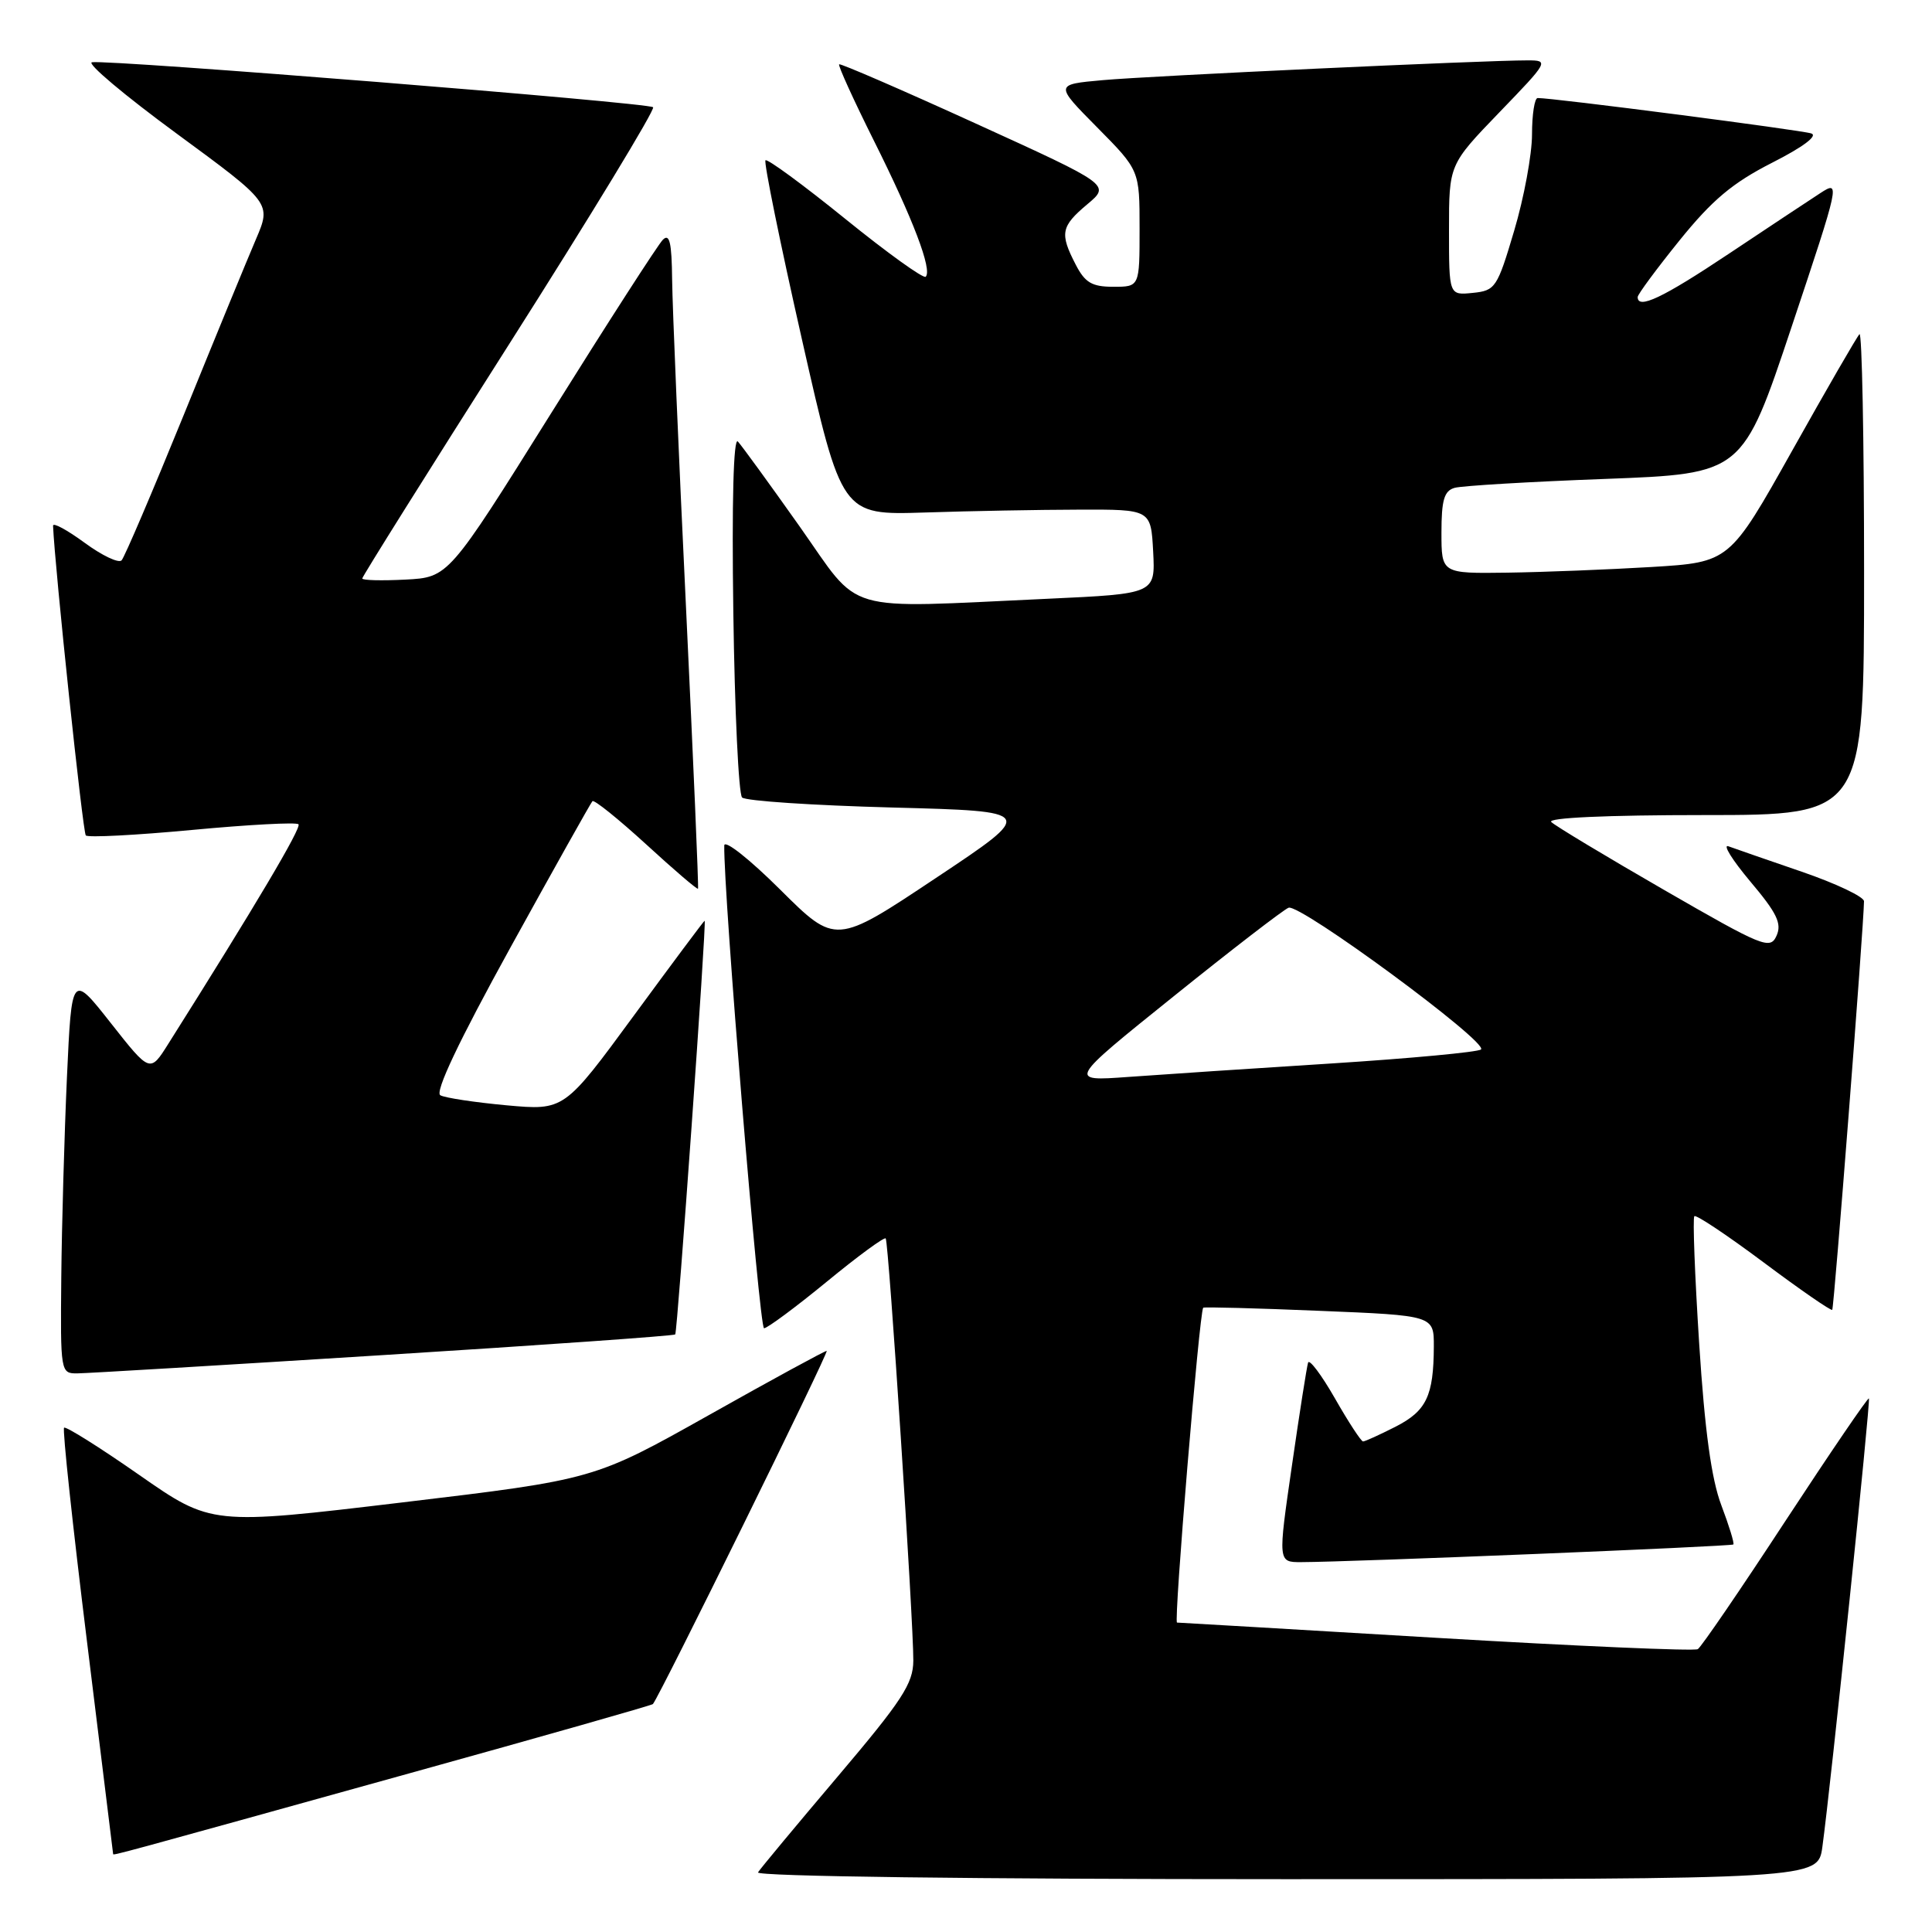 <?xml version="1.0" encoding="UTF-8" standalone="no"?>
<!DOCTYPE svg PUBLIC "-//W3C//DTD SVG 1.1//EN" "http://www.w3.org/Graphics/SVG/1.1/DTD/svg11.dtd" >
<svg xmlns="http://www.w3.org/2000/svg" xmlns:xlink="http://www.w3.org/1999/xlink" version="1.1" viewBox="0 0 256 256">
 <g >
 <path fill="currentColor"
d=" M 241.47 244.75 C 242.58 236.69 247.89 185.56 247.64 185.30 C 247.50 185.16 242.52 192.47 236.58 201.53 C 230.65 210.60 225.42 218.24 224.97 218.52 C 224.52 218.80 208.93 218.12 190.33 217.02 C 171.72 215.91 156.26 215.01 155.96 215.00 C 155.50 215.00 158.92 173.92 159.43 173.28 C 159.52 173.16 166.44 173.34 174.80 173.69 C 190.00 174.31 190.00 174.31 189.99 178.41 C 189.96 184.97 189.02 186.95 184.91 189.05 C 182.80 190.12 180.87 191.00 180.61 191.00 C 180.36 191.00 178.68 188.44 176.89 185.30 C 175.10 182.17 173.49 180.04 173.33 180.55 C 173.16 181.07 172.19 187.24 171.18 194.25 C 169.33 207.00 169.33 207.00 172.42 206.99 C 178.81 206.98 229.43 204.91 229.68 204.65 C 229.83 204.50 229.11 202.16 228.08 199.44 C 226.77 195.98 225.89 189.56 225.15 178.04 C 224.57 168.98 224.28 161.38 224.51 161.15 C 224.74 160.92 228.88 163.68 233.71 167.29 C 238.54 170.90 242.62 173.72 242.78 173.56 C 243.02 173.31 246.95 122.79 246.99 119.42 C 246.99 118.83 243.29 117.07 238.75 115.51 C 234.21 113.95 229.84 112.44 229.03 112.14 C 228.22 111.85 229.53 113.95 231.93 116.81 C 235.45 120.98 236.13 122.38 235.40 123.99 C 234.56 125.87 233.62 125.49 220.50 117.92 C 212.80 113.48 206.07 109.43 205.55 108.92 C 204.97 108.36 212.87 108.00 225.80 108.00 C 247.00 108.00 247.00 108.00 247.00 75.83 C 247.00 58.14 246.72 43.94 246.39 44.28 C 246.05 44.62 242.04 51.56 237.48 59.70 C 229.18 74.50 229.18 74.50 218.84 75.13 C 213.15 75.47 204.56 75.81 199.75 75.88 C 191.00 76.00 191.00 76.00 191.00 70.57 C 191.00 66.25 191.36 65.03 192.75 64.64 C 193.71 64.37 202.69 63.83 212.70 63.46 C 230.90 62.77 230.90 62.77 237.40 43.30 C 243.80 24.13 243.86 23.86 241.20 25.59 C 239.72 26.55 234.23 30.19 229.01 33.67 C 220.30 39.48 217.00 41.04 217.00 39.36 C 217.00 39.01 219.50 35.63 222.55 31.85 C 226.89 26.48 229.58 24.23 234.80 21.57 C 238.92 19.48 240.92 17.98 240.00 17.68 C 238.66 17.23 205.60 12.95 203.75 12.99 C 203.34 12.99 203.00 15.16 203.00 17.81 C 203.00 20.45 201.94 26.19 200.64 30.56 C 198.39 38.14 198.15 38.51 195.14 38.81 C 192.00 39.13 192.00 39.13 192.00 30.47 C 192.00 21.81 192.00 21.81 198.66 14.90 C 205.20 8.13 205.27 8.00 202.41 8.00 C 196.77 7.99 152.42 10.05 146.12 10.62 C 139.75 11.19 139.75 11.19 145.37 16.87 C 151.00 22.56 151.00 22.56 151.00 30.28 C 151.00 38.00 151.00 38.00 147.53 38.00 C 144.69 38.00 143.77 37.46 142.53 35.05 C 140.40 30.93 140.58 30.00 144.07 27.07 C 147.14 24.50 147.14 24.50 129.32 16.38 C 119.52 11.91 111.36 8.38 111.19 8.52 C 111.02 8.67 113.09 13.22 115.80 18.65 C 120.99 29.03 123.56 35.78 122.66 36.67 C 122.37 36.96 117.57 33.51 112.00 29.00 C 106.43 24.49 101.67 21.00 101.43 21.24 C 101.19 21.48 103.36 32.16 106.26 44.97 C 111.53 68.26 111.53 68.26 122.52 67.91 C 128.56 67.71 137.78 67.54 143.00 67.53 C 152.50 67.50 152.50 67.50 152.80 73.09 C 153.09 78.68 153.09 78.68 138.80 79.34 C 111.16 80.60 114.25 81.50 105.95 69.75 C 101.96 64.11 98.28 59.05 97.77 58.50 C 97.19 57.88 96.96 66.51 97.17 81.17 C 97.35 94.18 97.87 105.21 98.33 105.67 C 98.79 106.13 107.74 106.72 118.23 107.00 C 137.29 107.50 137.29 107.50 124.01 116.34 C 110.73 125.19 110.73 125.19 103.37 117.87 C 99.32 113.84 95.99 111.21 95.97 112.03 C 95.84 118.06 100.61 176.00 101.24 176.00 C 101.67 176.00 105.41 173.23 109.53 169.85 C 113.65 166.46 117.18 163.87 117.36 164.10 C 117.76 164.57 121.05 214.89 121.02 220.05 C 121.00 223.09 119.54 225.32 110.99 235.41 C 105.49 241.90 100.74 247.61 100.44 248.10 C 100.11 248.63 129.08 249.00 170.38 249.00 C 240.88 249.00 240.88 249.00 241.47 244.75 Z  M 54.37 234.94 C 71.90 230.08 86.36 225.96 86.51 225.80 C 87.36 224.86 109.93 179.00 109.54 179.00 C 109.28 179.00 102.24 182.83 93.91 187.52 C 78.74 196.04 78.74 196.04 53.38 199.07 C 28.01 202.10 28.01 202.10 18.45 195.44 C 13.19 191.77 8.71 188.96 8.49 189.18 C 8.26 189.40 9.63 202.17 11.53 217.54 C 13.42 232.92 14.98 245.58 14.99 245.67 C 15.00 245.88 15.12 245.85 54.37 234.94 Z  M 50.85 179.55 C 71.94 178.23 89.32 177.00 89.47 176.82 C 89.77 176.48 93.65 122.00 93.37 122.00 C 93.28 122.00 89.06 127.66 83.99 134.57 C 74.76 147.15 74.76 147.15 67.13 146.46 C 62.93 146.07 58.98 145.48 58.35 145.13 C 57.59 144.72 60.78 137.99 67.64 125.54 C 73.39 115.11 78.28 106.39 78.50 106.16 C 78.73 105.93 81.93 108.51 85.62 111.88 C 89.30 115.26 92.39 117.90 92.49 117.76 C 92.59 117.62 91.87 100.85 90.90 80.50 C 89.92 60.15 89.10 40.60 89.06 37.05 C 89.01 32.13 88.72 30.88 87.83 31.77 C 87.19 32.41 80.54 42.74 73.05 54.72 C 59.43 76.50 59.43 76.50 53.72 76.80 C 50.57 76.96 48.00 76.90 48.00 76.65 C 48.00 76.40 56.79 62.38 67.54 45.48 C 78.29 28.57 86.84 14.50 86.54 14.21 C 85.93 13.60 14.25 7.86 12.18 8.25 C 11.46 8.39 16.51 12.64 23.42 17.71 C 35.96 26.92 35.96 26.92 33.91 31.71 C 32.78 34.34 28.47 44.83 24.34 55.00 C 20.20 65.17 16.50 73.84 16.11 74.25 C 15.72 74.66 13.51 73.61 11.20 71.91 C 8.89 70.22 7.02 69.20 7.03 69.66 C 7.26 75.21 10.97 110.30 11.37 110.70 C 11.66 111.00 18.01 110.67 25.47 109.97 C 32.93 109.27 39.26 108.93 39.55 109.22 C 39.99 109.65 33.86 119.99 22.29 138.33 C 19.88 142.16 19.88 142.16 14.69 135.57 C 9.50 128.98 9.50 128.98 8.87 142.74 C 8.53 150.31 8.19 162.24 8.12 169.25 C 8.00 181.85 8.03 182.00 10.25 181.98 C 11.49 181.97 29.76 180.88 50.85 179.55 Z  M 155.50 132.03 C 163.20 125.83 170.06 120.55 170.74 120.28 C 172.24 119.69 197.30 138.15 196.24 139.06 C 195.83 139.41 186.95 140.24 176.50 140.91 C 166.05 141.57 153.90 142.38 149.50 142.70 C 141.50 143.28 141.50 143.28 155.50 132.03 Z "/>
</g>
</svg>
